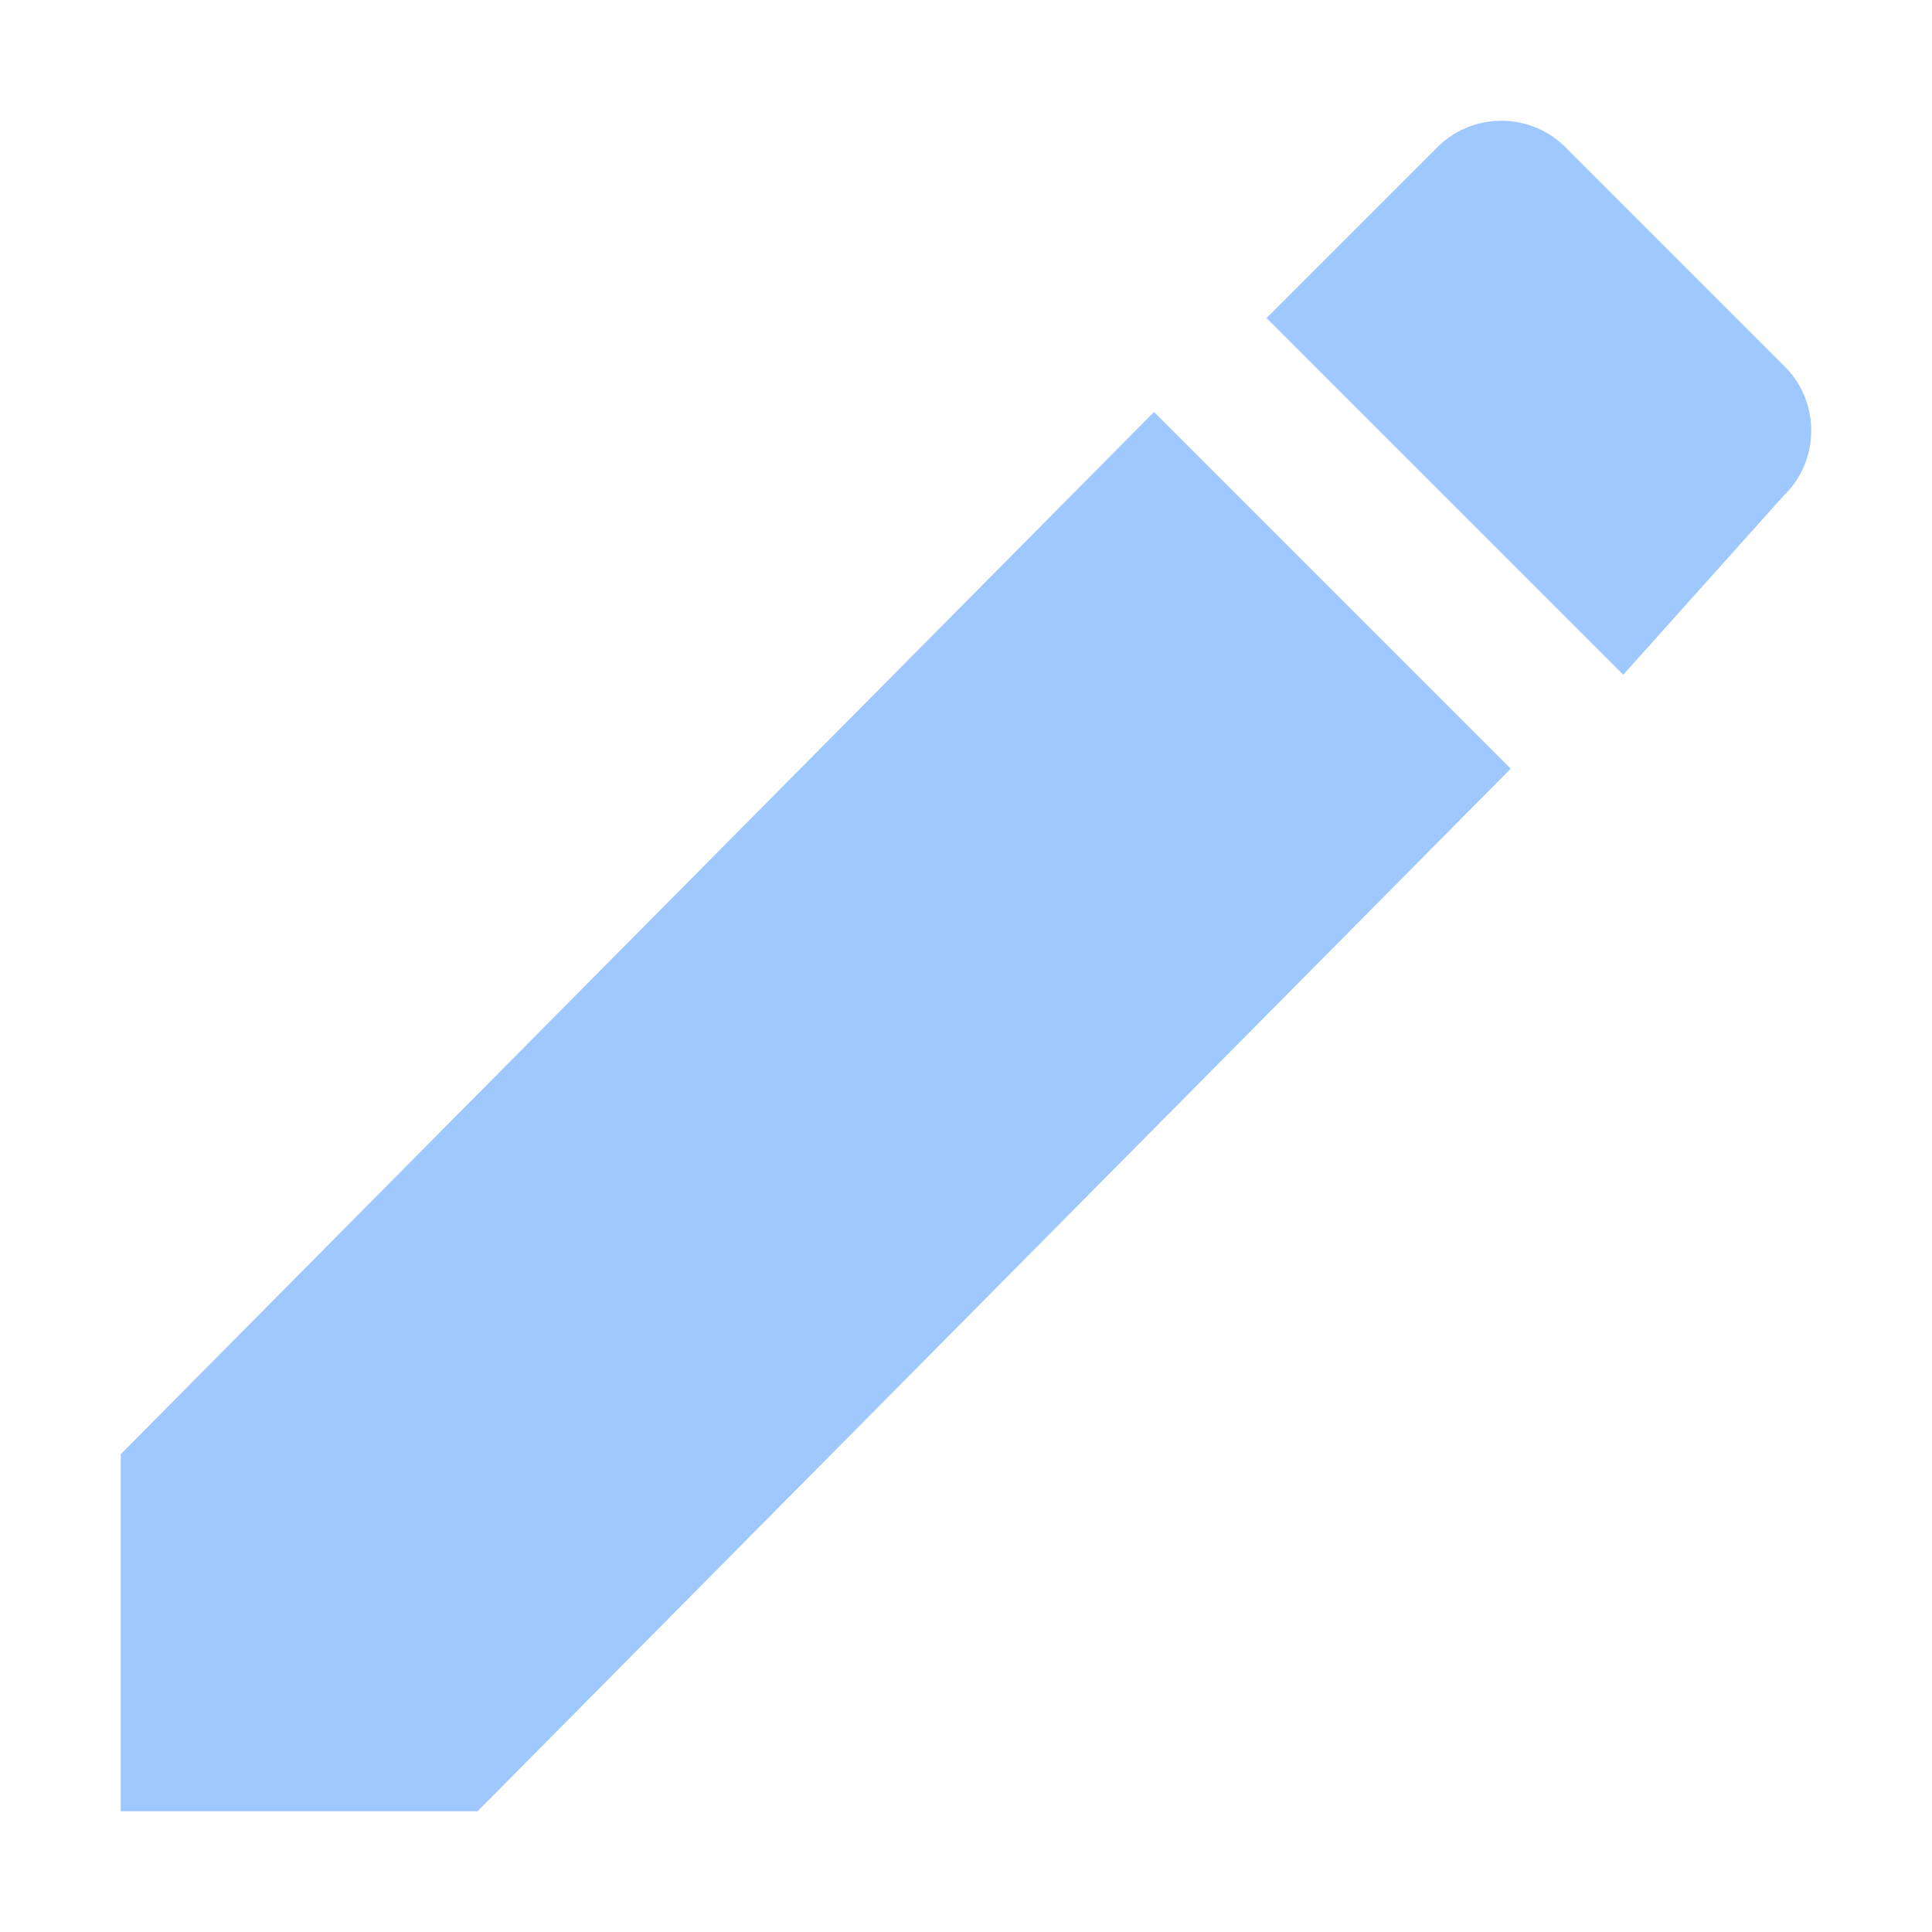 <?xml version="1.0" encoding="UTF-8"?>
<svg width="16px" height="16px" viewBox="0 0 16 16" version="1.1" xmlns="http://www.w3.org/2000/svg" xmlns:xlink="http://www.w3.org/1999/xlink">
    <title>编辑</title>
    <g id="任务管理" stroke="none" stroke-width="1" fill="none" fill-rule="evenodd">
        <g transform="translate(-1411, -262)" fill="#9FC8FE" fill-rule="nonzero" id="右">
            <g transform="translate(170, 148)">
                <g id="表格" transform="translate(0, 60)">
                    <g id="编辑" transform="translate(1241, 54)">
                        <path d="M14.766,4.111 C14.916,3.969 15,3.772 15,3.566 C15,3.36 14.916,3.163 14.766,3.021 L12.979,1.234 C12.837,1.084 12.64,1 12.434,1 C12.228,1 12.031,1.084 11.889,1.234 L10.489,2.634 L13.443,5.588 L14.766,4.111 L14.766,4.111 Z M1,12.046 L1,15 L3.955,15 L12.511,6.366 L9.557,3.412 L1,12.043 L1,12.046 Z"></path>
                    </g>
                </g>
            </g>
        </g>
    </g>
</svg>